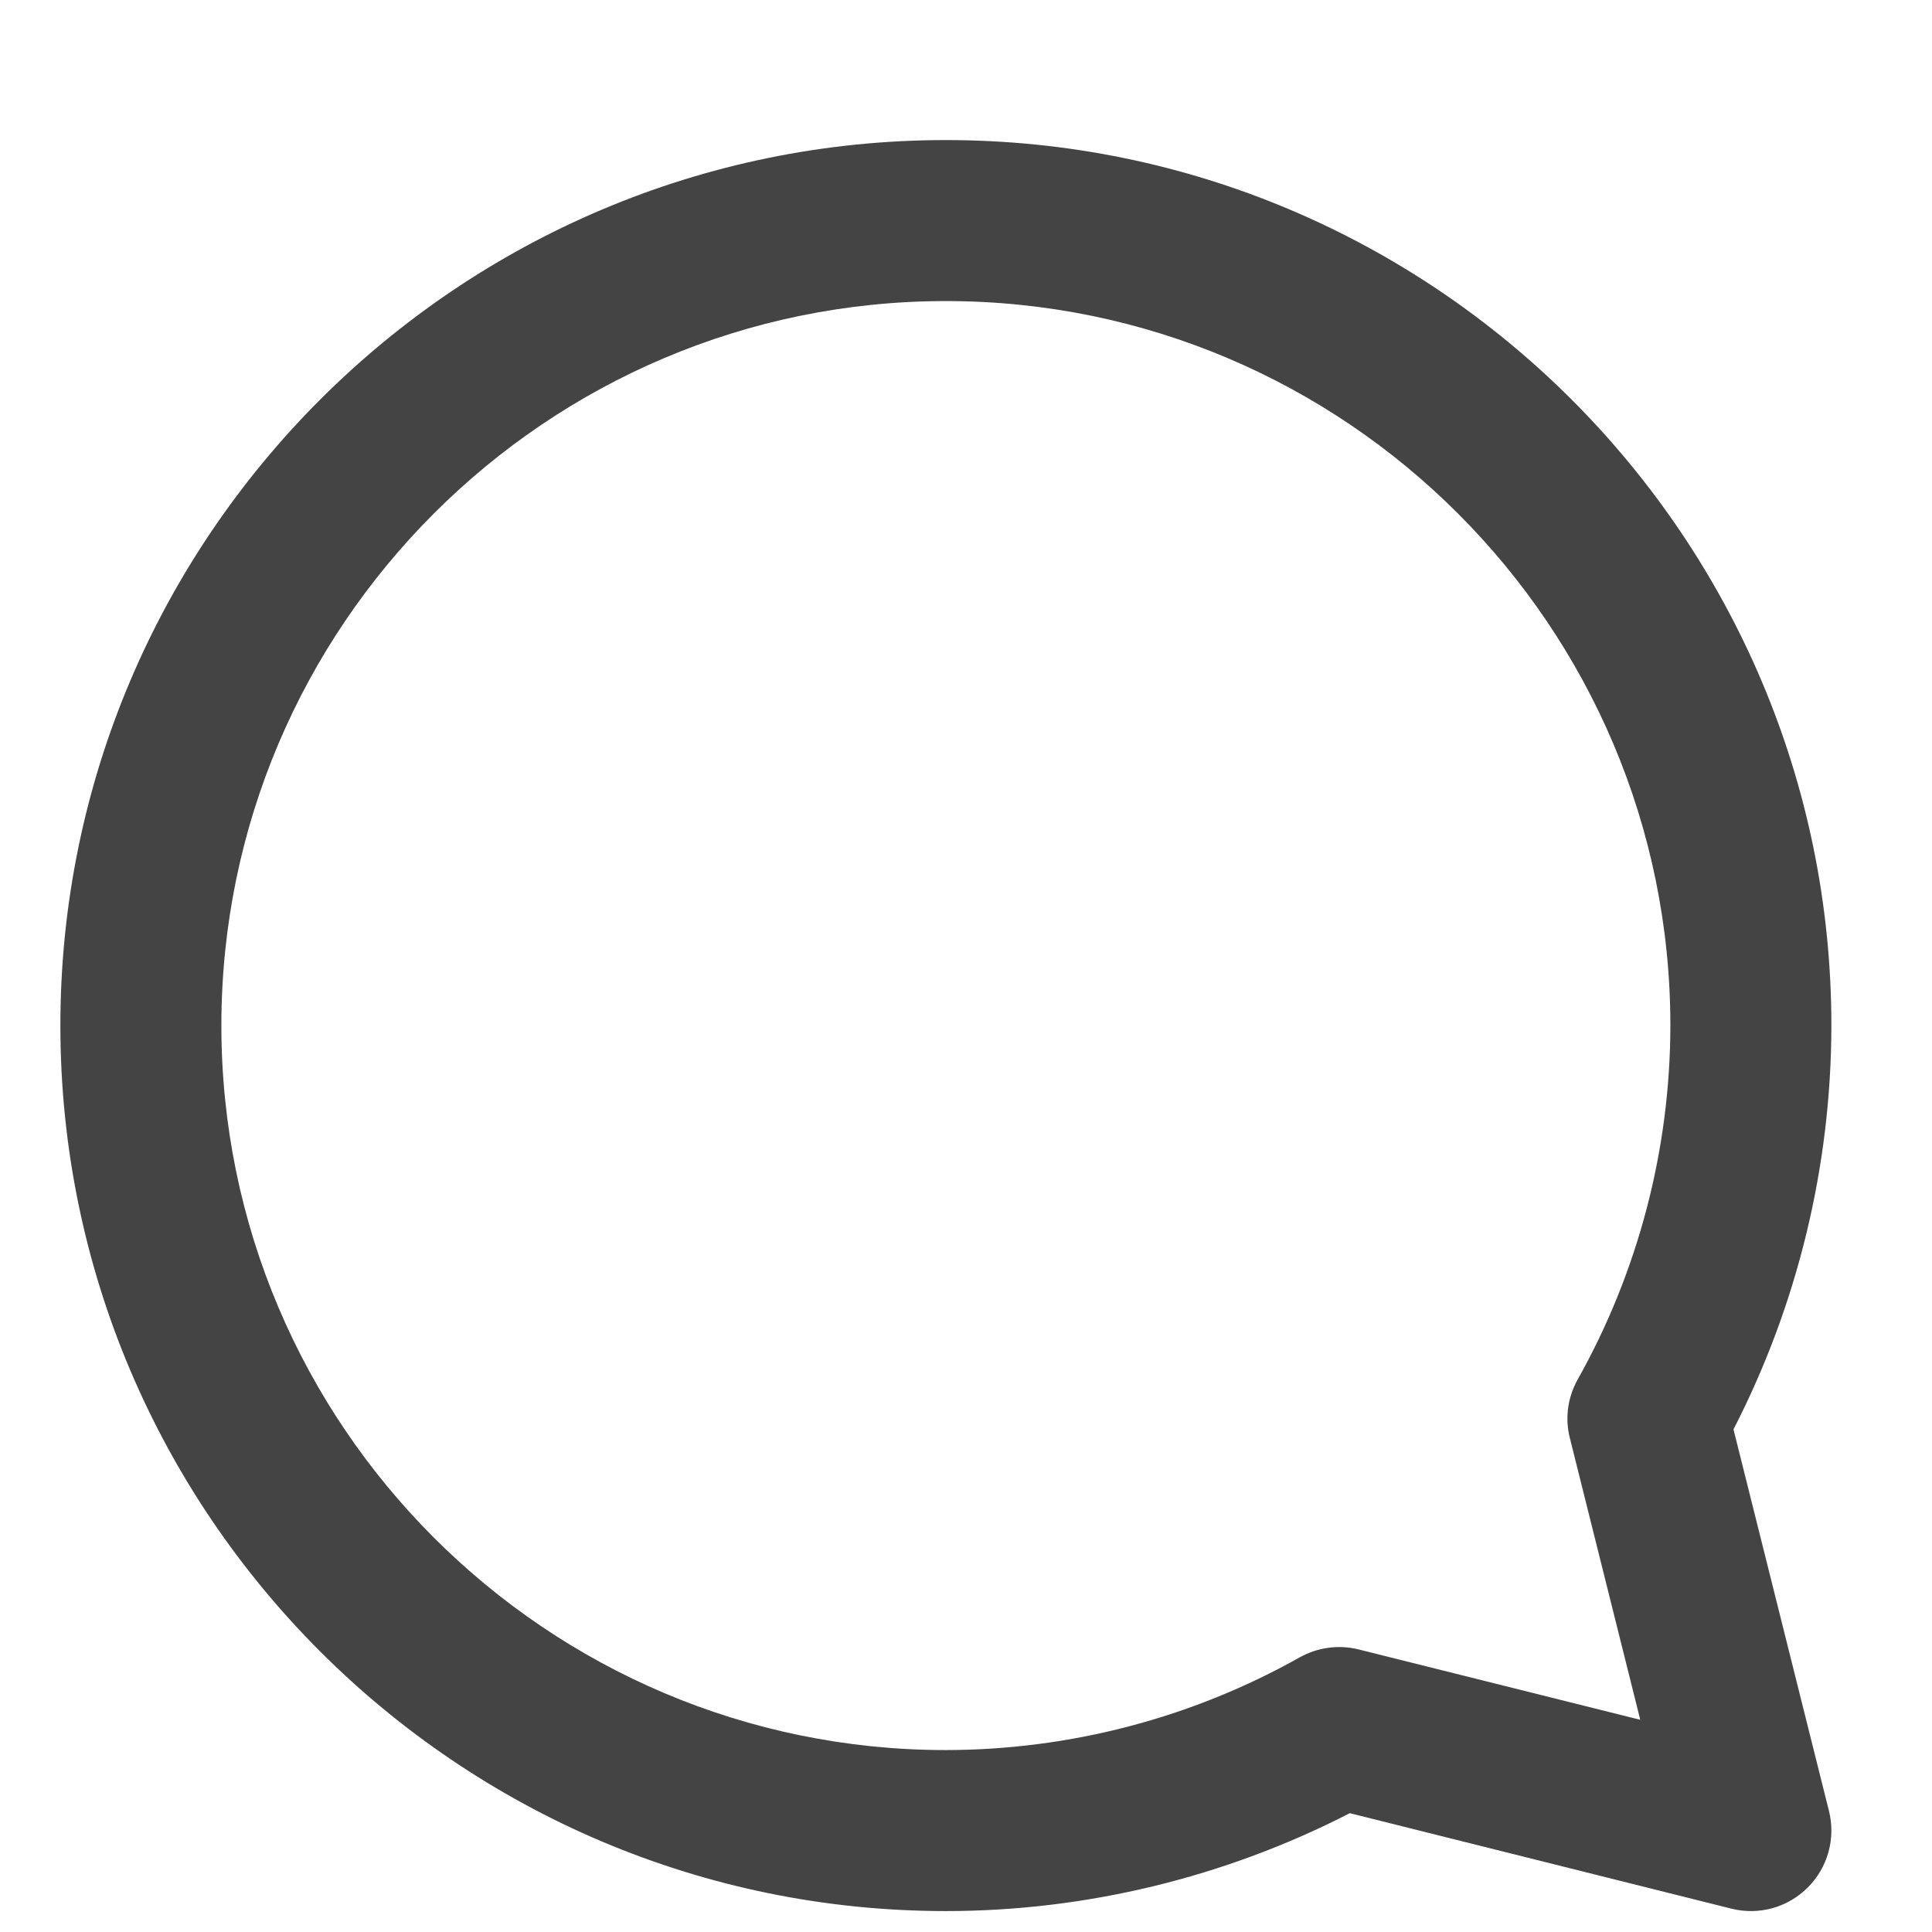 <svg width="12" height="12" viewBox="0 0 12 12" fill="none" xmlns="http://www.w3.org/2000/svg">
<path d="M10.767 8.878C11.166 8.102 11.374 7.242 11.375 6.37C11.375 3.337 8.908 0.87 5.875 0.87C2.843 0.87 0.375 3.337 0.375 6.37C0.375 9.402 2.843 11.87 5.875 11.87C6.746 11.87 7.609 11.66 8.384 11.262L10.754 11.855C10.838 11.876 10.925 11.875 11.009 11.852C11.092 11.829 11.168 11.784 11.229 11.723C11.29 11.662 11.334 11.586 11.357 11.503C11.38 11.42 11.381 11.332 11.36 11.248L10.767 8.878ZM9.751 8.933L10.188 10.682L8.439 10.245C8.315 10.214 8.184 10.232 8.073 10.294C7.402 10.671 6.645 10.869 5.875 10.87C3.394 10.87 1.375 8.851 1.375 6.37C1.375 3.889 3.394 1.87 5.875 1.87C8.357 1.87 10.375 3.889 10.375 6.37C10.374 7.139 10.176 7.896 9.8 8.567C9.737 8.679 9.719 8.81 9.751 8.933Z" fill="#444444"/>
</svg>
